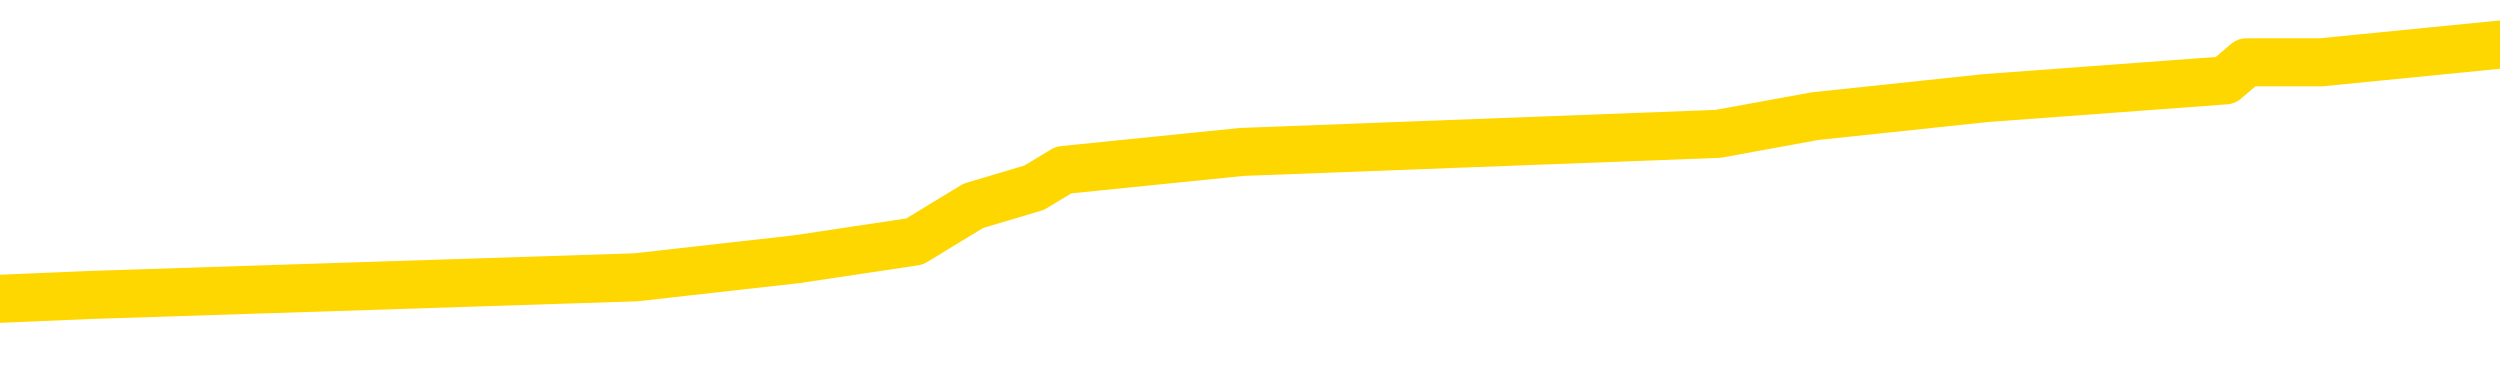 <svg xmlns="http://www.w3.org/2000/svg" version="1.1" viewBox="0 0 6500 1000">
	<path fill="none" stroke="gold" stroke-width="125" stroke-linecap="round" stroke-linejoin="round" d="M0 142275  L-1120279 142275 L-1120095 142228 L-1119605 142135 L-1119311 142089 L-1119000 141996 L-1118765 141949 L-1118712 141856 L-1118653 141763 L-1118499 141717 L-1118459 141624 L-1118326 141577 L-1118034 141530 L-1117493 141530 L-1116883 141484 L-1116835 141484 L-1116195 141437 L-1116162 141437 L-1115636 141437 L-1115503 141391 L-1115113 141298 L-1114785 141205 L-1114668 141112 L-1114457 141019 L-1113740 141019 L-1113170 140972 L-1113063 140972 L-1112888 140926 L-1112667 140832 L-1112265 140786 L-1112239 140693 L-1111312 140600 L-1111224 140507 L-1111142 140414 L-1111072 140321 L-1110774 140274 L-1110622 140181 L-1108732 140228 L-1108631 140228 L-1108369 140228 L-1108075 140274 L-1107934 140181 L-1107685 140181 L-1107650 140134 L-1107491 140088 L-1107028 139995 L-1106775 139948 L-1106562 139855 L-1106311 139809 L-1105962 139762 L-1105035 139669 L-1104941 139576 L-1104530 139530 L-1103360 139436 L-1102171 139390 L-1102078 139297 L-1102051 139204 L-1101785 139111 L-1101486 139018 L-1101357 138925 L-1101320 138832 L-1100505 138832 L-1100121 138878 L-1099061 138925 L-1098999 138925 L-1098734 139855 L-1098263 140739 L-1098071 141624 L-1097807 142508 L-1097470 142461 L-1097335 142415 L-1096879 142368 L-1096136 142322 L-1096118 142275 L-1095953 142182 L-1095885 142182 L-1095369 142135 L-1094340 142135 L-1094144 142089 L-1093655 142042 L-1093293 141996 L-1092885 141996 L-1092499 142042 L-1090795 142042 L-1090697 142042 L-1090626 142042 L-1090564 142042 L-1090380 141996 L-1090043 141996 L-1089403 141949 L-1089326 141903 L-1089265 141903 L-1089078 141856 L-1088999 141856 L-1088821 141810 L-1088802 141763 L-1088572 141763 L-1088184 141717 L-1087296 141717 L-1087256 141670 L-1087168 141624 L-1087141 141530 L-1086133 141484 L-1085983 141391 L-1085959 141344 L-1085826 141298 L-1085786 141251 L-1084528 141205 L-1084470 141205 L-1083930 141158 L-1083878 141158 L-1083831 141158 L-1083436 141112 L-1083296 141065 L-1083097 141019 L-1082950 141019 L-1082785 141019 L-1082509 141065 L-1082150 141065 L-1081597 141019 L-1080952 140972 L-1080694 140879 L-1080540 140832 L-1080139 140786 L-1080099 140739 L-1079978 140693 L-1079916 140739 L-1079902 140739 L-1079809 140739 L-1079516 140693 L-1079364 140507 L-1079034 140414 L-1078956 140321 L-1078880 140274 L-1078653 140134 L-1078587 140041 L-1078359 139948 L-1078307 139855 L-1078142 139809 L-1077136 139762 L-1076953 139716 L-1076402 139669 L-1076009 139576 L-1075612 139530 L-1074761 139436 L-1074683 139390 L-1074104 139343 L-1073663 139343 L-1073422 139297 L-1073265 139297 L-1072864 139204 L-1072843 139204 L-1072398 139157 L-1071993 139111 L-1071857 139018 L-1071682 138925 L-1071545 138832 L-1071295 138738 L-1070295 138692 L-1070213 138645 L-1070078 138599 L-1070039 138552 L-1069149 138506 L-1068934 138459 L-1068490 138413 L-1068373 138366 L-1068316 138320 L-1067640 138320 L-1067540 138273 L-1067511 138273 L-1066169 138227 L-1065763 138180 L-1065724 138134 L-1064795 138087 L-1064697 138040 L-1064564 137994 L-1064160 137947 L-1064134 137901 L-1064041 137854 L-1063825 137808 L-1063414 137715 L-1062260 137622 L-1061968 137529 L-1061940 137436 L-1061331 137389 L-1061081 137296 L-1061062 137249 L-1060132 137203 L-1060081 137110 L-1059958 137063 L-1059941 136970 L-1059785 136924 L-1059610 136831 L-1059473 136784 L-1059417 136738 L-1059309 136691 L-1059224 136644 L-1058990 136598 L-1058915 136551 L-1058607 136505 L-1058489 136458 L-1058319 136412 L-1058228 136365 L-1058126 136365 L-1058102 136319 L-1058025 136319 L-1057927 136226 L-1057560 136179 L-1057456 136133 L-1056952 136086 L-1056500 136040 L-1056462 135993 L-1056438 135946 L-1056397 135900 L-1056269 135853 L-1056168 135807 L-1055726 135760 L-1055444 135714 L-1054852 135667 L-1054721 135621 L-1054447 135528 L-1054294 135481 L-1054141 135435 L-1054056 135342 L-1053978 135295 L-1053792 135248 L-1053742 135248 L-1053714 135202 L-1053635 135155 L-1053611 135109 L-1053328 135016 L-1052724 134923 L-1051729 134876 L-1051431 134830 L-1050697 134783 L-1050453 134737 L-1050363 134690 L-1049785 134644 L-1049087 134597 L-1048335 134550 L-1048016 134504 L-1047633 134411 L-1047556 134364 L-1046922 134318 L-1046736 134271 L-1046649 134271 L-1046519 134271 L-1046206 134225 L-1046157 134178 L-1046015 134132 L-1045993 134085 L-1045025 134039 L-1044480 133992 L-1044002 133992 L-1043941 133992 L-1043617 133992 L-1043596 133946 L-1043533 133946 L-1043323 133899 L-1043246 133852 L-1043192 133806 L-1043169 133759 L-1043130 133713 L-1043114 133666 L-1042357 133620 L-1042340 133573 L-1041541 133527 L-1041389 133480 L-1040483 133434 L-1039977 133387 L-1039748 133294 L-1039706 133294 L-1039591 133248 L-1039415 133201 L-1038660 133248 L-1038525 133201 L-1038361 133154 L-1038043 133108 L-1037867 133015 L-1036845 132922 L-1036822 132829 L-1036571 132782 L-1036358 132689 L-1035724 132643 L-1035486 132550 L-1035453 132456 L-1035275 132363 L-1035195 132270 L-1035105 132224 L-1035041 132131 L-1034600 132038 L-1034577 131991 L-1034036 131945 L-1033780 131898 L-1033285 131852 L-1032408 131805 L-1032371 131758 L-1032319 131712 L-1032278 131665 L-1032160 131619 L-1031884 131572 L-1031677 131479 L-1031480 131386 L-1031457 131293 L-1031406 131200 L-1031367 131154 L-1031289 131107 L-1030692 131014 L-1030631 130967 L-1030528 130921 L-1030374 130874 L-1029742 130828 L-1029061 130781 L-1028758 130688 L-1028412 130642 L-1028214 130595 L-1028166 130502 L-1027845 130456 L-1027218 130409 L-1027071 130362 L-1027035 130316 L-1026977 130269 L-1026900 130176 L-1026659 130176 L-1026571 130130 L-1026477 130083 L-1026183 130037 L-1026049 129990 L-1025988 129944 L-1025952 129851 L-1025679 129851 L-1024673 129804 L-1024498 129758 L-1024447 129758 L-1024154 129711 L-1023962 129618 L-1023629 129571 L-1023122 129525 L-1022560 129432 L-1022545 129339 L-1022529 129292 L-1022428 129199 L-1022314 129106 L-1022275 129013 L-1022237 128966 L-1022171 128966 L-1022143 128920 L-1022004 128966 L-1021711 128966 L-1021661 128966 L-1021556 128966 L-1021292 128920 L-1020827 128873 L-1020682 128873 L-1020628 128780 L-1020571 128734 L-1020380 128687 L-1020014 128641 L-1019800 128641 L-1019605 128641 L-1019547 128641 L-1019488 128548 L-1019334 128501 L-1019065 128455 L-1018635 128687 L-1018619 128687 L-1018543 128641 L-1018478 128594 L-1018349 128268 L-1018325 128222 L-1018041 128175 L-1017993 128129 L-1017939 128082 L-1017476 128036 L-1017438 128036 L-1017397 127989 L-1017207 127943 L-1016726 127896 L-1016239 127850 L-1016223 127803 L-1016185 127757 L-1015928 127710 L-1015851 127617 L-1015621 127570 L-1015605 127477 L-1015311 127384 L-1014868 127338 L-1014421 127291 L-1013917 127245 L-1013763 127198 L-1013476 127152 L-1013436 127059 L-1013105 127012 L-1012883 126966 L-1012366 126872 L-1012290 126826 L-1012043 126733 L-1011848 126640 L-1011788 126593 L-1011012 126547 L-1010938 126547 L-1010707 126500 L-1010691 126500 L-1010629 126454 L-1010433 126407 L-1009969 126407 L-1009946 126361 L-1009816 126361 L-1008515 126361 L-1008499 126361 L-1008421 126314 L-1008328 126314 L-1008111 126314 L-1007958 126268 L-1007780 126314 L-1007726 126361 L-1007439 126407 L-1007399 126407 L-1007030 126407 L-1006590 126407 L-1006407 126407 L-1006086 126361 L-1005790 126361 L-1005344 126268 L-1005273 126221 L-1004810 126128 L-1004372 126081 L-1004190 126035 L-1002736 125942 L-1002604 125895 L-1002147 125802 L-1001921 125756 L-1001535 125663 L-1001018 125570 L-1000064 125476 L-999270 125383 L-998595 125337 L-998170 125244 L-997859 125197 L-997629 125058 L-996945 124918 L-996932 124778 L-996723 124592 L-996700 124546 L-996526 124453 L-995576 124406 L-995308 124313 L-994493 124267 L-994182 124174 L-994145 124127 L-994087 124034 L-993471 123987 L-992833 123894 L-991207 123848 L-990533 123801 L-989891 123801 L-989813 123801 L-989757 123801 L-989721 123801 L-989693 123755 L-989581 123662 L-989563 123615 L-989540 123569 L-989387 123522 L-989333 123429 L-989255 123382 L-989136 123336 L-989038 123289 L-988921 123243 L-988651 123150 L-988382 123103 L-988364 123010 L-988165 122964 L-988018 122871 L-987791 122824 L-987657 122778 L-987348 122731 L-987288 122684 L-986935 122591 L-986586 122545 L-986485 122498 L-986421 122405 L-986361 122359 L-985977 122266 L-985596 122219 L-985492 122173 L-985231 122126 L-984960 122033 L-984801 121986 L-984769 121940 L-984707 121893 L-984565 121847 L-984381 121800 L-984337 121754 L-984049 121754 L-984033 121707 L-983799 121707 L-983739 121661 L-983700 121661 L-983120 121614 L-982987 121568 L-982963 121382 L-982945 121056 L-982928 120684 L-982911 120311 L-982887 119939 L-982871 119660 L-982850 119334 L-982833 119008 L-982810 118822 L-982793 118636 L-982772 118496 L-982755 118403 L-982706 118264 L-982634 118124 L-982599 117892 L-982575 117705 L-982540 117519 L-982498 117333 L-982461 117240 L-982445 117054 L-982421 116914 L-982384 116821 L-982367 116682 L-982344 116589 L-982326 116496 L-982308 116402 L-982292 116309 L-982263 116170 L-982237 116030 L-982191 115984 L-982175 115891 L-982133 115844 L-982085 115751 L-982014 115658 L-981999 115565 L-981983 115472 L-981921 115425 L-981881 115379 L-981842 115332 L-981676 115286 L-981611 115239 L-981595 115193 L-981551 115100 L-981492 115053 L-981280 115006 L-981246 114960 L-981204 114913 L-981126 114867 L-980589 114820 L-980510 114774 L-980406 114681 L-980318 114634 L-980141 114588 L-979791 114541 L-979635 114495 L-979197 114448 L-979040 114402 L-978910 114355 L-978207 114262 L-978005 114215 L-977045 114122 L-976563 114076 L-976463 114076 L-976371 114029 L-976126 113983 L-976053 113936 L-975610 113843 L-975514 113797 L-975499 113750 L-975483 113704 L-975458 113657 L-974992 113610 L-974775 113564 L-974636 113517 L-974342 113471 L-974253 113424 L-974212 113378 L-974182 113331 L-974010 113285 L-973951 113238 L-973874 113192 L-973794 113145 L-973724 113145 L-973415 113099 L-973330 113052 L-973116 113006 L-973081 112959 L-972397 112912 L-972299 112866 L-972093 112819 L-972047 112773 L-971769 112726 L-971706 112680 L-971689 112587 L-971611 112540 L-971303 112447 L-971279 112401 L-971225 112308 L-971202 112261 L-971080 112214 L-970944 112121 L-970700 112075 L-970574 112075 L-969927 112028 L-969911 112028 L-969887 112028 L-969706 111935 L-969630 111889 L-969538 111842 L-969111 111796 L-968695 111749 L-968302 111656 L-968223 111610 L-968204 111563 L-967841 111516 L-967604 111470 L-967376 111423 L-967063 111377 L-966985 111330 L-966904 111237 L-966726 111144 L-966711 111098 L-966445 111005 L-966365 110958 L-966135 110912 L-965909 110865 L-965593 110865 L-965418 110818 L-965057 110818 L-964665 110772 L-964596 110679 L-964532 110632 L-964392 110539 L-964340 110493 L-964238 110400 L-963737 110353 L-963539 110307 L-963293 110260 L-963107 110214 L-962808 110167 L-962731 110120 L-962565 110027 L-961681 109981 L-961652 109888 L-961529 109795 L-960951 109748 L-960873 109702 L-960159 109702 L-959848 109702 L-959634 109702 L-959618 109702 L-959231 109702 L-958706 109609 L-958260 109562 L-957930 109516 L-957778 109469 L-957452 109469 L-957273 109422 L-957192 109422 L-956986 109329 L-956810 109283 L-955881 109236 L-954992 109190 L-954953 109143 L-954725 109143 L-954346 109097 L-953558 109050 L-953324 109004 L-953248 108957 L-952890 108911 L-952319 108818 L-952052 108771 L-951665 108724 L-951561 108724 L-951391 108724 L-950773 108724 L-950562 108724 L-950254 108724 L-950201 108678 L-950073 108631 L-950020 108585 L-949901 108538 L-949565 108445 L-948605 108399 L-948474 108306 L-948272 108259 L-947641 108213 L-947330 108166 L-946916 108120 L-946888 108073 L-946743 108026 L-946323 107980 L-944990 107980 L-944943 107933 L-944815 107840 L-944798 107794 L-944220 107701 L-944015 107654 L-943985 107608 L-943944 107561 L-943887 107515 L-943849 107468 L-943771 107422 L-943628 107375 L-943174 107328 L-943055 107282 L-942770 107235 L-942397 107189 L-942301 107142 L-941974 107096 L-941620 107049 L-941450 107003 L-941403 106956 L-941294 106910 L-941205 106863 L-941177 106817 L-941100 106724 L-940797 106677 L-940763 106584 L-940692 106537 L-940324 106491 L-939988 106444 L-939907 106444 L-939688 106398 L-939516 106351 L-939488 106305 L-938991 106258 L-938442 106165 L-937561 106119 L-937463 106026 L-937386 105979 L-937112 105932 L-936864 105839 L-936791 105793 L-936729 105700 L-936610 105653 L-936568 105607 L-936458 105560 L-936381 105467 L-935680 105421 L-935435 105374 L-935395 105328 L-935239 105281 L-934639 105281 L-934412 105281 L-934320 105281 L-933845 105281 L-933248 105188 L-932728 105141 L-932707 105095 L-932562 105048 L-932242 105048 L-931700 105048 L-931468 105048 L-931297 105048 L-930811 105002 L-930583 104955 L-930498 104909 L-930152 104862 L-929826 104862 L-929303 104816 L-928976 104769 L-928375 104723 L-928178 104630 L-928126 104583 L-928085 104536 L-927804 104490 L-927120 104397 L-926809 104350 L-926784 104257 L-926593 104211 L-926370 104164 L-926284 104118 L-925621 104025 L-925596 103978 L-925375 103885 L-925045 103838 L-924693 103745 L-924488 103699 L-924255 103606 L-923998 103559 L-923808 103466 L-923761 103420 L-923534 103373 L-923499 103327 L-923343 103280 L-923128 103234 L-922955 103187 L-922864 103140 L-922586 103094 L-922343 103047 L-922027 103001 L-921601 103001 L-921564 103001 L-921080 103001 L-920847 103001 L-920635 102954 L-920409 102908 L-919859 102908 L-919612 102861 L-918778 102861 L-918722 102815 L-918701 102768 L-918543 102722 L-918081 102675 L-918040 102629 L-917700 102536 L-917567 102489 L-917344 102442 L-916772 102396 L-916300 102349 L-916106 102303 L-915913 102256 L-915723 102210 L-915622 102163 L-915253 102117 L-915207 102070 L-915126 102024 L-913832 101977 L-913784 101931 L-913516 101931 L-913370 101931 L-912819 101931 L-912703 101884 L-912621 101838 L-912262 101791 L-912038 101744 L-911757 101698 L-911428 101605 L-910920 101558 L-910807 101512 L-910728 101465 L-910564 101419 L-910270 101419 L-909801 101419 L-909604 101465 L-909554 101465 L-908904 101419 L-908782 101372 L-908328 101372 L-908292 101326 L-907824 101279 L-907713 101233 L-907697 101186 L-907481 101186 L-907300 101140 L-906769 101140 L-905739 101140 L-905539 101093 L-905081 101046 L-904133 100953 L-904034 100907 L-903680 100814 L-903620 100767 L-903605 100721 L-903570 100674 L-903200 100628 L-903080 100581 L-902838 100535 L-902675 100488 L-902487 100442 L-902366 100395 L-901296 100302 L-900438 100255 L-900225 100162 L-900128 100116 L-899954 100023 L-899621 99976 L-899549 99930 L-899491 99883 L-899316 99883 L-898927 99837 L-898692 99790 L-898581 99744 L-898464 99697 L-897483 99651 L-897457 99604 L-896863 99511 L-896830 99511 L-896682 99464 L-896397 99418 L-895486 99418 L-894539 99418 L-894386 99371 L-894284 99371 L-894152 99325 L-894009 99278 L-893983 99232 L-893869 99185 L-893650 99139 L-892969 99092 L-892840 99046 L-892536 98999 L-892296 98906 L-891964 98859 L-891325 98813 L-890983 98720 L-890921 98673 L-890765 98673 L-889844 98673 L-889373 98673 L-889330 98673 L-889317 98627 L-889275 98580 L-889253 98534 L-889227 98487 L-889083 98441 L-888660 98394 L-888325 98394 L-888134 98348 L-887705 98348 L-887517 98301 L-887128 98208 L-886594 98161 L-886221 98115 L-886200 98115 L-885950 98068 L-885832 98022 L-885756 97975 L-885620 97929 L-885581 97882 L-885501 97836 L-885106 97789 L-884610 97743 L-884498 97650 L-884325 97603 L-884017 97557 L-883570 97510 L-883247 97463 L-883104 97370 L-882677 97277 L-882524 97184 L-882469 97091 L-881655 97045 L-881635 96998 L-881263 96952 L-881206 96952 L-880077 96905 L-880010 96905 L-879451 96859 L-879257 96812 L-879120 96765 L-878887 96719 L-878540 96672 L-878505 96579 L-878470 96533 L-878402 96440 L-878053 96393 L-877881 96347 L-877396 96300 L-877379 96254 L-877054 96207 L-876897 96161 L-875756 96067 L-875731 96021 L-875539 95928 L-875346 95881 L-875096 95835 L-875078 95788 L-874058 95742 L-873761 95695 L-873685 95649 L-873549 95556 L-873373 95509 L-872796 95416 L-872581 95369 L-872517 95323 L-872386 95276 L-872350 95183 L-871826 95137 L-871688 113471 L-871674 113471 L-871651 113471 L-871631 113471 L-871404 95090 L-870628 95090 L-870586 95090 L-870219 95090 L-870140 95044 L-870088 94997 L-869415 94951 L-868673 94904 L-868248 94904 L-867800 94858 L-866739 94811 L-866427 94718 L-866017 94718 L-865945 94671 L-865421 94671 L-865326 94671 L-865308 94671 L-864863 94625 L-864678 94532 L-863898 94439 L-863225 94392 L-862813 94253 L-862581 94160 L-862441 94113 L-862359 94020 L-862339 93973 L-862263 93973 L-862135 93927 L-861818 93973 L-861593 93973 L-861268 93927 L-861206 93927 L-860836 93927 L-860803 93927 L-860594 93927 L-859927 93927 L-859850 93927 L-859692 93834 L-859581 93834 L-859254 93787 L-859100 93741 L-858759 93741 L-858702 93648 L-858363 93555 L-858160 93508 L-858107 93415 L-856730 93369 L-856601 93322 L-856167 93275 L-855847 93229 L-855019 93136 L-854896 93089 L-854165 92996 L-854009 92903 L-853968 92857 L-853915 92810 L-853891 92764 L-853777 92717 L-853481 92671 L-853191 92624 L-853137 92577 L-853016 92531 L-852986 92484 L-852886 92438 L-852442 92438 L-852291 92391 L-851455 92391 L-850913 92345 L-850579 92345 L-850563 92298 L-850487 92252 L-850371 92205 L-850177 92159 L-849912 92112 L-849078 92066 L-848981 92019 L-848460 91973 L-848418 91926 L-848319 91879 L-847491 91879 L-847356 91833 L-847017 91833 L-846463 91786 L-846083 91740 L-845920 91693 L-845610 91647 L-844798 91600 L-844492 91554 L-844223 91554 L-843901 91554 L-843581 91600 L-843305 91600 L-842477 91507 L-842381 91461 L-842289 91321 L-842184 91181 L-841798 91042 L-841318 90949 L-841301 90902 L-841183 90856 L-840815 90763 L-840720 90716 L-839886 90623 L-839809 90577 L-839509 90530 L-839419 90483 L-839011 90390 L-838901 90297 L-838202 90251 L-837729 90204 L-837669 90158 L-837450 90065 L-837176 90018 L-837063 89972 L-836036 89925 L-835649 89879 L-835629 89832 L-835296 89785 L-835052 89739 L-834618 89692 L-834508 89646 L-834391 89599 L-833939 89506 L-833349 89460 L-833012 89413 L-831119 89367 L-831006 89274 L-830794 89227 L-829475 89181 L-829369 78711 L-829303 68380 L-829267 58841 L-829205 58841 L-828705 69218 L-828030 79455 L-828008 88901 L-827738 88808 L-826770 88808 L-826081 88762 L-825919 88715 L-825378 88669 L-825288 88622 L-824269 88576 L-823321 88483 L-822955 88529 L-822853 88576 L-822264 88576 L-822205 88576 L-822105 88529 L-821664 88436 L-821557 88389 L-821115 88343 L-820115 88203 L-819859 88064 L-819756 87924 L-819626 87831 L-819259 87738 L-818678 87645 L-818647 87598 L-818332 87552 L-816349 87505 L-816233 87459 L-816166 87459 L-815807 87412 L-814188 87366 L-814011 87366 L-813866 87366 L-813044 87412 L-812991 87459 L-812937 87459 L-812502 87459 L-811522 87505 L-811448 87505 L-810363 87459 L-810150 87459 L-809434 87366 L-809046 87319 L-808827 87226 L-808508 87133 L-808014 87040 L-807886 86993 L-807657 86900 L-807425 86807 L-807366 86761 L-807076 86714 L-806804 86621 L-805774 86575 L-804109 86528 L-803690 86482 L-803553 86435 L-803396 86435 L-803091 86389 L-802863 86295 L-802705 86249 L-802545 86156 L-802376 86063 L-802329 86016 L-802276 85970 L-802254 85970 L-801868 85923 L-801618 85923 L-801348 85923 L-801187 85923 L-801097 85923 L-799438 85923 L-799273 85970 L-798893 85923 L-798433 85923 L-797824 85830 L-796731 85784 L-796299 85737 L-796268 85691 L-796206 85644 L-796188 85597 L-794484 85551 L-794442 85504 L-793976 85458 L-793789 85411 L-793757 85318 L-793162 85272 L-793112 85225 L-792789 85179 L-792739 85132 L-792528 85086 L-792510 85039 L-792244 84946 L-792191 84899 L-791722 84853 L-791212 84760 L-791133 84760 L-790839 84713 L-790822 84667 L-790784 84620 L-790713 84574 L-790556 84527 L-789609 84527 L-789553 84527 L-789032 84527 L-788840 84481 L-788739 84481 L-788513 84434 L-788003 84434 L-787615 85691 L-787546 85691 L-787197 85644 L-786840 85597 L-785711 84248 L-785660 84155 L-785434 84108 L-785400 84062 L-785275 83969 L-785176 83969 L-784912 83969 L-784171 84015 L-783593 84015 L-783299 84015 L-782594 84015 L-782415 83969 L-782392 83969 L-781756 83922 L-781444 83876 L-781048 83876 L-781018 83829 L-780997 83783 L-780844 83736 L-780158 83736 L-780142 83736 L-779802 83736 L-779529 83690 L-779492 83643 L-779436 83550 L-779414 83503 L-779342 83457 L-779010 83410 L-778904 83364 L-778875 83271 L-778677 83224 L-778524 83178 L-777656 83131 L-777094 83038 L-777078 83038 L-776977 82992 L-776874 83038 L-776728 83038 L-776650 83038 L-776612 82992 L-776556 82945 L-776483 82899 L-776338 82852 L-775856 82852 L-775452 82805 L-774585 82852 L-774565 82852 L-774308 82852 L-774231 82852 L-774202 82805 L-774192 82712 L-774174 82666 L-773881 82619 L-773842 82573 L-773770 82526 L-773696 82480 L-773491 82433 L-773332 82294 L-773030 82154 L-772953 81968 L-772936 81828 L-772719 81735 L-772488 81735 L-772378 81782 L-772008 81828 L-771850 81828 L-771619 81828 L-771450 81828 L-771305 81782 L-771173 81735 L-769897 81642 L-769494 81549 L-769433 81503 L-769316 81409 L-768891 81363 L-768876 81270 L-768814 81223 L-768541 81130 L-768428 81084 L-768146 80991 L-767868 80944 L-767443 80851 L-767421 80805 L-767343 80758 L-767217 80711 L-766631 80665 L-766239 80618 L-765904 80572 L-765315 80525 L-765213 80525 L-765042 80479 L-764906 80479 L-764078 80432 L-762893 80386 L-762857 80339 L-762801 80339 L-762581 80293 L-762376 80293 L-762221 80293 L-761964 80246 L-761888 80200 L-761345 80153 L-761309 80107 L-761060 80060 L-760673 80013 L-759847 79967 L-759489 79920 L-759178 79920 L-758920 79874 L-758697 79827 L-758290 79781 L-758174 79734 L-757991 79688 L-757937 79688 L-757749 79641 L-757578 79595 L-757549 79548 L-757269 79502 L-756959 79455 L-756820 79409 L-756511 79362 L-756317 79362 L-756301 79315 L-755582 79315 L-755448 79222 L-755151 79176 L-755060 79129 L-754460 79129 L-754421 79083 L-754343 79036 L-753722 78990 L-753571 78897 L-753530 78850 L-753220 78804 L-753028 78757 L-752835 78664 L-752779 78571 L-752471 78524 L-752418 78478 L-752364 78524 L-752338 78524 L-752213 78524 L-751403 78478 L-751326 78431 L-750786 78385 L-750517 78338 L-749857 78292 L-748950 78245 L-748708 78199 L-748176 78152 L-747959 78106 L-746851 78152 L-746801 78152 L-746026 78152 L-745478 78106 L-745367 78059 L-745214 77966 L-745159 77919 L-744993 77873 L-744616 77826 L-744169 77780 L-744114 77733 L-743959 77687 L-743279 77640 L-743059 77594 L-742541 77547 L-741693 77454 L-741676 77408 L-739886 77361 L-739331 77315 L-739214 77268 L-738208 77221 L-738172 77175 L-737939 77175 L-737846 77175 L-737806 77175 L-737474 77128 L-737122 77082 L-736857 76989 L-736571 76942 L-736260 76849 L-736006 76756 L-735912 76710 L-735422 76663 L-735215 76617 L-734649 76570 L-734535 76617 L-734183 76570 L-734132 76570 L-734092 76570 L-733488 76477 L-732755 76384 L-732173 76291 L-731938 76198 L-731398 76058 L-731245 75965 L-730743 75919 L-730534 75825 L-730511 75825 L-730452 75779 L-729489 75779 L-729312 75732 L-728870 75686 L-728845 75593 L-728690 75546 L-728609 75546 L-728458 75593 L-727812 75593 L-727762 75546 L-726642 75500 L-725658 75453 L-725596 75407 L-724876 75360 L-724011 75314 L-723632 75267 L-723413 75267 L-722654 75221 L-722602 75174 L-722292 75081 L-721441 75081 L-721248 75034 L-721071 74988 L-720847 74988 L-720720 74941 L-720528 74941 L-720296 74895 L-720126 74941 L-719840 74895 L-719560 74895 L-719477 74848 L-719306 74802 L-719290 74709 L-719136 74662 L-719097 74616 L-718321 74569 L-718245 74569 L-718013 74476 L-717586 74429 L-717240 74383 L-716657 74336 L-716388 74336 L-716129 74336 L-716000 74243 L-715984 74197 L-715870 74150 L-715846 74104 L-715612 74057 L-715576 74011 L-714260 74011 L-714204 73964 L-713525 73871 L-712953 73871 L-712827 73871 L-712674 73871 L-712597 73871 L-712285 73778 L-712012 73731 L-711923 73638 L-711821 73638 L-710893 73592 L-710817 73592 L-710453 73592 L-710429 73545 L-710392 73499 L-709617 73406 L-709525 73359 L-709385 73313 L-708983 73266 L-708721 73266 L-708478 73313 L-708264 73266 L-708183 73266 L-708107 73266 L-708031 73266 L-707844 73313 L-707777 73313 L-707528 73313 L-707473 73266 L-707335 73220 L-707255 73127 L-707142 73080 L-706919 73033 L-706755 72987 L-706714 72940 L-706544 72894 L-706173 72847 L-706159 72801 L-706043 72754 L-705321 72708 L-705285 72661 L-705152 72661 L-704805 72615 L-704393 72615 L-704357 72615 L-704279 72568 L-704240 72522 L-703876 72475 L-703672 72429 L-703657 72382 L-703311 72335 L-702963 72335 L-702637 72335 L-702535 72289 L-702383 72289 L-702188 72242 L-701957 72242 L-701864 72242 L-701708 72242 L-701631 72242 L-701591 72196 L-701477 72149 L-701454 72103 L-701203 72103 L-701064 72010 L-700486 71870 L-699658 71777 L-699170 71684 L-699049 71637 L-699010 71591 L-698998 71544 L-698846 71451 L-698745 71358 L-698512 71312 L-698121 71219 L-697817 71172 L-697801 71126 L-697631 71079 L-697392 70986 L-696796 70986 L-696192 70939 L-696152 70939 L-696112 70939 L-695959 70893 L-695906 70846 L-695843 70800 L-695775 70753 L-695720 70660 L-695695 70614 L-695648 70567 L-695554 70474 L-695417 70428 L-695263 70381 L-695131 70335 L-695090 70335 L-695055 70288 L-694993 70241 L-694720 70148 L-694405 70102 L-694364 70009 L-694279 69962 L-694102 69916 L-693864 69869 L-693507 69823 L-693477 69776 L-692908 69730 L-692785 69683 L-692549 69637 L-692526 69637 L-692245 69590 L-691959 69590 L-691704 69590 L-691132 69543 L-690835 69497 L-690759 69450 L-690060 69404 L-689982 69357 L-689947 69311 L-689921 69264 L-689869 69171 L-689676 69125 L-689535 69032 L-689500 68985 L-689459 68939 L-688864 68892 L-688631 68845 L-688348 69171 L-688293 69450 L-688220 69776 L-688142 70055 L-687905 69962 L-687661 69916 L-687526 69869 L-687419 69823 L-687340 69776 L-686953 69683 L-686826 69637 L-686673 69590 L-686635 69543 L-686490 69497 L-686268 69450 L-686094 69404 L-686025 69357 L-685204 69264 L-685187 69264 L-684893 69218 L-684105 69171 L-683795 69171 L-683649 69125 L-683421 69078 L-683220 68985 L-682283 68939 L-682246 68892 L-682224 68845 L-682183 68752 L-681914 68706 L-681318 68659 L-681254 68613 L-681219 68566 L-681202 68520 L-680507 68520 L-680305 68520 L-680273 68520 L-679940 68520 L-679832 68473 L-679208 68380 L-678703 68334 L-678666 68241 L-678224 68241 L-678128 68194 L-677969 68194 L-677656 68194 L-677644 68194 L-677203 68241 L-676721 68287 L-676592 68287 L-676272 68287 L-676204 68241 L-675900 68241 L-675724 68194 L-675530 68147 L-675287 68054 L-675090 67961 L-675064 67868 L-674486 67822 L-674416 67775 L-674007 67729 L-673952 67682 L-673906 67636 L-673542 67589 L-673396 67543 L-673190 67496 L-673094 67496 L-672939 67449 L-672878 67403 L-672730 67310 L-672629 67263 L-672072 67263 L-672050 67356 L-671878 67403 L-671336 67449 L-671275 67449 L-671221 67356 L-671193 67263 L-671121 67217 L-671105 67124 L-671042 67077 L-671005 66984 L-670851 66938 L-670525 66891 L-669959 66845 L-669944 66798 L-669882 66705 L-669781 66612 L-669734 66612 L-669492 66565 L-669070 66565 L-668915 66565 L-667173 66472 L-666632 66426 L-665688 66379 L-665279 66333 L-664738 66240 L-664541 66193 L-664373 66147 L-664077 66100 L-663962 66053 L-663947 66053 L-663792 66007 L-663653 65960 L-663576 65867 L-663444 65867 L-663096 65867 L-662726 65914 L-662128 65914 L-661952 65914 L-661796 65867 L-661527 65821 L-661375 65821 L-661084 65960 L-661060 66053 L-660977 66147 L-660750 66240 L-660050 66193 L-659923 66147 L-659492 66100 L-659398 66053 L-658193 66053 L-658144 66007 L-657851 66007 L-657447 65960 L-657172 65867 L-657152 65821 L-657035 65774 L-656958 65728 L-656777 65681 L-656297 65635 L-655846 65542 L-655435 65495 L-655405 65449 L-654986 65402 L-654872 65402 L-654754 65402 L-654739 65402 L-654545 65355 L-654523 65262 L-654291 65216 L-653848 65169 L-653528 65076 L-653064 65076 L-652898 65030 L-652743 64983 L-652587 64983 L-652134 64983 L-651815 64983 L-651760 65030 L-651389 65030 L-651351 65076 L-651025 65076 L-650908 65030 L-650809 64983 L-650483 64890 L-650096 64844 L-649835 64797 L-649477 64704 L-649221 64657 L-647050 64611 L-647001 64564 L-646979 64518 L-646567 64518 L-646505 64518 L-646435 64564 L-646205 64564 L-645894 64518 L-645590 64425 L-645546 64378 L-645238 64332 L-645105 64285 L-644889 64239 L-644177 64192 L-644021 64192 L-643883 64146 L-643734 64146 L-643713 64146 L-643519 64099 L-643494 64053 L-643402 64006 L-643381 63959 L-643364 63913 L-643264 63866 L-642335 63820 L-641877 63820 L-640785 63727 L-640363 63727 L-639959 63680 L-639920 63634 L-639667 63587 L-638892 63494 L-638876 63448 L-638852 63401 L-638659 63355 L-637922 63308 L-637653 63261 L-637613 63215 L-637214 63122 L-637189 63075 L-636400 63029 L-635720 62982 L-634348 62936 L-634078 62889 L-634030 62843 L-633492 62750 L-633459 62703 L-633357 62610 L-633034 62563 L-632954 62517 L-632685 62517 L-631773 62470 L-631634 62470 L-631385 62377 L-630840 62377 L-630418 62331 L-630225 62284 L-630209 62284 L-630071 62191 L-629977 62145 L-629850 62098 L-629590 62052 L-629565 61959 L-629474 61912 L-629164 61865 L-629104 61819 L-628987 61819 L-628637 61819 L-627826 61819 L-627595 61726 L-626766 61726 L-626534 61633 L-626317 61586 L-625799 61586 L-625161 61540 L-624745 61493 L-624422 61447 L-623941 61400 L-623516 61400 L-623455 61354 L-623106 61354 L-623066 61307 L-623052 61261 L-622952 61167 L-622907 61167 L-622422 61121 L-621620 61121 L-621286 61121 L-620204 61074 L-619724 61028 L-619701 60981 L-619561 60935 L-619006 60888 L-618309 60842 L-618000 60795 L-617778 60749 L-617674 60702 L-617571 60609 L-616900 60563 L-616806 60516 L-616784 60516 L-616706 60469 L-616528 60469 L-616356 60469 L-616176 60423 L-616162 60376 L-616086 60330 L-615922 60283 L-615407 60237 L-615391 60190 L-615251 60190 L-614888 60144 L-614864 60144 L-614733 60097 L-614709 60051 L-614346 60004 L-613821 59911 L-613727 59865 L-613511 59771 L-613418 59725 L-613393 59678 L-612929 59632 L-612852 59632 L-612450 59585 L-612000 59585 L-610748 59539 L-610709 59492 L-610278 59446 L-610245 59399 L-609526 59353 L-609350 59306 L-609214 59260 L-608907 59213 L-608852 59167 L-608828 59073 L-608811 58980 L-608636 58934 L-608447 58887 L-607939 58887 L-607566 58515 L-607227 58096 L-607189 57724 L-606470 57398 L-606376 57352 L-606337 57305 L-605796 57305 L-605773 57259 L-605370 57212 L-604944 57166 L-604674 57166 L-604494 57119 L-604248 57026 L-604225 56979 L-604168 56886 L-603551 56840 L-603049 56793 L-602662 56793 L-602043 56840 L-601827 56840 L-601672 56886 L-600379 56793 L-600280 56747 L-599837 56654 L-599506 56607 L-599206 56514 L-598963 56468 L-598228 56375 L-597649 56328 L-596820 56281 L-596719 56235 L-596162 56188 L-596024 56142 L-594382 56095 L-594321 56095 L-594227 56095 L-593260 56095 L-593083 56049 L-592796 56049 L-592578 56049 L-592500 56002 L-592228 56002 L-592113 55956 L-591960 55909 L-591650 55863 L-591571 55816 L-591480 55816 L-591403 55770 L-591287 55770 L-591108 55723 L-591016 55677 L-590977 55630 L-590474 55630 L-590256 55583 L-590126 55583 L-589971 55537 L-589917 55490 L-589792 55490 L-589407 55444 L-588899 55397 L-588826 55351 L-588346 55304 L-588269 55258 L-588169 55258 L-587936 55211 L-587471 55211 L-587241 55211 L-587224 55211 L-586992 55211 L-586837 55211 L-586776 55211 L-586583 55165 L-586312 55072 L-585561 55025 L-584607 55025 L-584571 54979 L-584347 54979 L-583907 54979 L-583626 54885 L-583278 54839 L-582208 54792 L-581281 54792 L-581150 54792 L-581103 54792 L-581034 54746 L-580879 54746 L-580802 54653 L-580628 54560 L-580193 54467 L-579989 54420 L-579929 54327 L-579346 54281 L-579192 54187 L-579077 54141 L-579036 54094 L-578867 54048 L-578730 54001 L-578519 53908 L-578441 53862 L-578418 53815 L-578209 53722 L-577799 53676 L-577775 53629 L-577552 53583 L-577406 53536 L-577372 53489 L-577358 53443 L-577336 53396 L-577102 53350 L-576917 53303 L-576700 53257 L-576674 53210 L-575985 53164 L-575882 53117 L-575846 53071 L-575826 53024 L-575631 52978 L-575578 52931 L-575461 52838 L-575380 52838 L-575269 52791 L-574954 52745 L-574495 52698 L-574240 52652 L-574006 52559 L-573876 52512 L-573523 52466 L-573464 52419 L-573311 52373 L-572739 52280 L-572653 52233 L-572499 52140 L-572203 52047 L-571833 51954 L-571530 51861 L-571454 51814 L-571049 51768 L-570881 51768 L-570737 51768 L-570197 51768 L-570136 51768 L-570120 51675 L-569954 51628 L-569748 51582 L-569674 51582 L-569581 51535 L-569171 51489 L-569156 51442 L-569132 51442 L-568939 51395 L-568862 51814 L-568691 52233 L-568629 52605 L-568614 53024 L-568099 52978 L-567878 52931 L-567259 52838 L-567005 52791 L-566811 52745 L-566772 52698 L-566699 52698 L-566634 52698 L-565983 52698 L-565944 52745 L-565770 52745 L-565704 52745 L-565030 52745 L-564641 52652 L-564379 52605 L-564142 52559 L-564064 52466 L-564048 52373 L-563846 52326 L-563476 52233 L-563250 52187 L-562615 52140 L-562595 52140 L-562207 52093 L-562114 52093 L-562056 52047 L-561780 52000 L-561470 52000 L-561393 51954 L-560542 52000 L-560199 52233 L-559762 52512 L-559328 52745 L-558833 52978 L-558684 52931 L-558415 52978 L-557177 53024 L-557121 53117 L-555357 53164 L-555166 53117 L-554156 53071 L-554005 53024 L-553630 53117 L-553309 53210 L-552703 53303 L-552634 53396 L-552457 53350 L-551628 53303 L-551489 53257 L-551103 53210 L-550918 53164 L-550875 53117 L-550755 53071 L-550545 53024 L-550098 52931 L-549749 52885 L-549617 52838 L-549208 52791 L-548858 52791 L-548573 52745 L-548379 52698 L-548224 52698 L-548061 52652 L-547992 52605 L-547892 52605 L-547659 52559 L-547543 52559 L-547489 52512 L-546948 52512 L-546483 52466 L-545301 52466 L-545168 52466 L-545143 52466 L-545090 52466 L-544423 52466 L-543388 52373 L-543194 52326 L-543015 52280 L-542863 52280 L-542822 52233 L-542807 52233 L-542746 52187 L-542421 52140 L-541260 52093 L-541067 52047 L-540889 52000 L-539775 51954 L-538916 51907 L-538809 51907 L-538336 51861 L-538143 51861 L-535821 51814 L-535744 51768 L-535623 51675 L-535588 51628 L-535551 51535 L-535456 51395 L-535241 51302 L-534659 51209 L-534273 51163 L-533500 51116 L-533422 51070 L-532725 51070 L-532184 51070 L-532143 51023 L-532013 51023 L-531548 50977 L-531510 50930 L-531375 50884 L-531007 50837 L-530977 50791 L-530827 50791 L-530427 50744 L-528603 50791 L-527796 50744 L-527077 50744 L-527060 50744 L-526747 50651 L-526185 50604 L-525684 50558 L-525165 50511 L-525143 50465 L-523399 50418 L-523230 50372 L-523035 50325 L-522141 50279 L-521622 50186 L-521412 50139 L-521154 50093 L-520445 50046 L-519494 50000 L-518836 49953 L-518797 49860 L-518510 49813 L-518428 49767 L-518332 49767 L-518200 49720 L-518123 49720 L-517388 49720 L-517051 49674 L-517001 49720 L-516746 49720 L-516460 49674 L-516034 49674 L-515453 49627 L-515195 49627 L-515043 49581 L-514796 49581 L-514757 49581 L-513960 49534 L-513923 49488 L-513745 49488 L-513336 49395 L-513108 49395 L-513031 49395 L-512900 49395 L-512784 49348 L-512436 49302 L-512372 49255 L-512220 49208 L-511479 49162 L-511368 49115 L-511198 49069 L-511159 49022 L-510864 49022 L-510462 49022 L-510286 49022 L-510192 49022 L-509882 48976 L-509081 48929 L-508622 48836 L-508102 48790 L-507614 48743 L-506918 48697 L-505872 48650 L-505603 48650 L-505549 48604 L-505388 48604 L-505137 48604 L-504891 48557 L-504812 48510 L-504598 48417 L-504286 48371 L-503822 48278 L-503808 48231 L-503511 48231 L-503498 48185 L-502507 48138 L-501835 48092 L-501500 47999 L-500883 47999 L-500746 47952 L-500108 47906 L-499977 47859 L-499026 47766 L-498927 47673 L-498367 47626 L-497959 47626 L-497531 47626 L-497439 47580 L-496605 47580 L-496241 47580 L-496202 47626 L-496070 47673 L-495893 47673 L-495676 47673 L-495622 47626 L-495465 47533 L-495213 47487 L-494112 47440 L-494035 47394 L-493815 47347 L-493684 47254 L-493648 47208 L-493455 47161 L-493355 47114 L-492872 47068 L-492587 47021 L-492427 46975 L-492332 46882 L-492061 46835 L-491791 46789 L-491775 46603 L-491636 46463 L-491498 46323 L-491171 46137 L-490863 46044 L-490822 45998 L-490746 45905 L-490630 45858 L-489780 45765 L-489453 45718 L-489122 45672 L-488989 45672 L-488773 45672 L-488757 45672 L-488077 45672 L-487983 45579 L-487960 45532 L-487944 45439 L-487906 45393 L-487494 45300 L-487225 45253 L-487185 45207 L-486816 45207 L-486606 45160 L-485524 45160 L-485507 45114 L-485479 45067 L-485458 45067 L-485081 44974 L-484826 44927 L-484578 44834 L-484439 44741 L-484307 44695 L-483975 44648 L-483882 44602 L-483821 44555 L-483263 44509 L-483202 44462 L-483046 44416 L-482852 44369 L-482660 44322 L-482644 44276 L-482605 44229 L-482567 44183 L-482296 44136 L-482173 44090 L-482140 44043 L-482041 44043 L-481885 44043 L-481744 44043 L-481460 43997 L-481135 43997 L-480439 43950 L-480416 43950 L-479906 43950 L-479061 43950 L-478697 43904 L-478543 43857 L-477939 43857 L-477769 43857 L-477708 43857 L-477653 43811 L-476597 43764 L-476579 43764 L-475673 43764 L-475652 43764 L-475485 43718 L-475242 43718 L-475192 43671 L-475138 43578 L-475000 43531 L-474961 43485 L-474033 43438 L-473977 43438 L-473855 43438 L-473784 43438 L-473668 43438 L-473489 43485 L-472507 43438 L-472368 43438 L-472250 43345 L-471955 43252 L-471708 43206 L-471671 43159 L-471617 43206 L-471595 43206 L-471462 43206 L-471383 43206 L-471245 43159 L-470622 43159 L-470456 43113 L-469992 43113 L-469815 43020 L-469799 42973 L-469738 42926 L-469622 42880 L-469139 42833 L-468444 42787 L-468071 42740 L-467902 42694 L-466936 42647 L-466781 42601 L-466603 42601 L-466510 42554 L-466255 42554 L-466084 42554 L-465437 42508 L-465426 42508 L-464846 42461 L-464708 42461 L-464653 42368 L-463918 42322 L-463879 42275 L-463802 42275 L-463160 42228 L-462385 42228 L-462293 42182 L-462244 42182 L-462229 42135 L-462192 42135 L-462176 42042 L-462113 41996 L-462097 41949 L-462077 41949 L-461922 41903 L-461883 41856 L-461867 41810 L-461828 41763 L-461689 41717 L-461612 41670 L-461248 41624 L-460900 41577 L-460126 41530 L-459524 41484 L-459328 41437 L-459098 41437 L-458960 41391 L-458322 41391 L-458032 41344 L-458011 41344 L-457551 41298 L-457318 41298 L-457263 41251 L-457224 41205 L-456721 41158 L-456171 41112 L-455383 41065 L-454260 41065 L-453366 41019 L-453278 41019 L-452979 40972 L-452907 40926 L-452791 40879 L-451614 40832 L-451266 40786 L-451244 40739 L-450724 40693 L-450578 40646 L-450469 40600 L-450260 40553 L-450105 40507 L-450083 40460 L-449889 40414 L-449812 40367 L-449668 40321 L-448867 40274 L-448721 40228 L-448441 40181 L-448264 40134 L-447955 40088 L-447143 40041 L-446214 40041 L-444623 39995 L-444379 39948 L-443738 39902 L-443543 39855 L-443465 39809 L-442948 39762 L-442715 39762 L-442692 39716 L-442560 39716 L-442221 39669 L-442210 39623 L-441994 39576 L-441957 39530 L-441415 39483 L-440887 39390 L-440819 39343 L-440526 39297 L-439978 39204 L-439943 39157 L-439890 39111 L-439791 39018 L-439558 39018 L-438978 39018 L-438881 39064 L-438806 39064 L-438474 39018 L-437725 38971 L-437685 38925 L-437006 38925 L-436851 38925 L-436525 38878 L-436309 38832 L-436077 38832 L-435781 38785 L-435535 38738 L-435184 38692 L-435131 38645 L-434371 38599 L-433678 38506 L-433327 38413 L-432863 38366 L-432230 38320 L-431821 38273 L-431743 38320 L-431317 38320 L-430675 38273 L-430506 38273 L-429764 38227 L-429576 38180 L-429281 38134 L-428709 38087 L-428684 38040 L-427664 38040 L-427178 37994 L-427084 37994 L-427023 37947 L-426735 37901 L-426449 37854 L-426388 37808 L-426208 37808 L-425497 37761 L-425321 37715 L-425123 37668 L-424971 37622 L-424879 37575 L-424817 37529 L-424275 37529 L-423965 37482 L-423873 37389 L-423796 37296 L-423228 37249 L-423138 37249 L-422883 37156 L-422556 37063 L-422519 36924 L-422364 36784 L-422132 36738 L-421810 36691 L-420677 36644 L-420478 36598 L-419953 36551 L-419708 36551 L-419462 36505 L-419382 36458 L-419362 36365 L-419286 36319 L-419230 36226 L-419153 36179 L-419114 36133 L-418935 36040 L-418898 35993 L-418667 35946 L-417429 35900 L-417102 35853 L-417062 35760 L-416281 35714 L-416134 35667 L-415142 35621 L-414936 35621 L-414510 35621 L-414383 35621 L-413978 35667 L-413890 35621 L-413233 35574 L-412526 35528 L-411918 35481 L-411725 35435 L-411492 35342 L-410873 35295 L-410577 35202 L-410138 35155 L-409983 35109 L-409828 35062 L-409072 34969 L-408722 34923 L-408320 34923 L-408281 34876 L-407275 34876 L-406955 34876 L-406708 34830 L-406008 34737 L-405935 34690 L-405623 34644 L-404542 34597 L-404351 34550 L-404117 34550 L-403922 34504 L-403422 34457 L-402668 34457 L-402555 34457 L-402354 34457 L-402313 34411 L-402221 34364 L-401908 34318 L-401819 34271 L-401703 34225 L-401385 34225 L-401316 34178 L-401292 34132 L-400930 34085 L-400891 34039 L-400674 33992 L-400171 34039 L-399569 34085 L-399358 34178 L-399204 34225 L-399167 34225 L-399122 34132 L-399088 34085 L-398955 34039 L-398546 33992 L-398175 33946 L-398122 33899 L-398105 33852 L-398026 33806 L-397617 33759 L-397463 33713 L-397448 33620 L-397408 33573 L-397230 33480 L-397154 33434 L-396922 33387 L-396132 33341 L-396055 33341 L-395320 33248 L-395164 33201 L-394924 33108 L-394863 33015 L-394777 32968 L-394755 32875 L-394637 32782 L-394622 32689 L-394561 32596 L-394523 32550 L-394429 32503 L-394407 32503 L-394291 32456 L-394058 32410 L-393888 32317 L-393068 32317 L-392667 32270 L-392511 32270 L-392006 32270 L-391892 32270 L-391296 32270 L-390921 32224 L-390870 32224 L-390676 32177 L-389979 32177 L-389941 32131 L-389796 32131 L-389571 32084 L-389309 32038 L-388936 31991 L-388510 31945 L-388381 31898 L-388361 31805 L-387867 31805 L-387171 31758 L-386939 31805 L-386785 31805 L-385817 31805 L-385592 31852 L-385314 31852 L-385299 31805 L-384773 31758 L-384244 31712 L-384096 31665 L-384076 31619 L-383534 31572 L-383224 31526 L-383107 31433 L-382915 31340 L-382779 31247 L-382452 31200 L-382335 31154 L-382025 31154 L-381599 31107 L-381544 31107 L-381311 31154 L-381214 31154 L-381081 31154 L-380785 31154 L-380671 31107 L-380306 31060 L-379994 31060 L-379511 31014 L-379340 30967 L-379092 30921 L-378876 30874 L-378351 30828 L-378164 30735 L-377809 30688 L-377173 30642 L-377019 30549 L-376278 30502 L-375858 30456 L-375678 30409 L-375602 30409 L-375471 30362 L-375177 30316 L-375136 30269 L-374906 30269 L-374714 30223 L-374459 30223 L-374032 30176 L-373923 30130 L-373305 30130 L-373123 30130 L-371912 30130 L-371265 30176 L-371114 30176 L-371076 30176 L-370945 30176 L-370843 30130 L-370828 30083 L-370746 30037 L-370534 29990 L-370418 29944 L-370055 29897 L-369683 29851 L-368987 29804 L-368584 29758 L-368479 29711 L-368461 29664 L-367517 29618 L-367321 29525 L-367169 29478 L-367114 29385 L-366358 29385 L-366340 29478 L-365851 29525 L-365721 29618 L-365528 29618 L-364638 29571 L-364598 29525 L-364560 29478 L-364483 29432 L-364444 29432 L-364367 29385 L-364284 29339 L-364019 29292 L-363787 29246 L-363725 29199 L-363244 29153 L-362908 29153 L-362797 29106 L-362603 29060 L-362427 29013 L-362367 29013 L-362331 28966 L-362061 28920 L-361363 28827 L-361310 28734 L-361016 28641 L-360614 28548 L-360050 28501 L-359177 28455 L-358872 28408 L-358834 28362 L-358712 28315 L-358113 28268 L-357983 28222 L-357783 28175 L-357746 28129 L-357132 28082 L-356953 28036 L-356939 27943 L-356720 27896 L-356642 27803 L-356335 27803 L-356203 27757 L-355971 27757 L-355637 27757 L-355545 27710 L-355445 27664 L-355407 27617 L-354864 27617 L-354671 27570 L-354130 27524 L-353704 27477 L-353573 27477 L-353511 27477 L-353280 27477 L-353263 27477 L-352775 27524 L-352694 27524 L-352677 27524 L-351284 27570 L-351148 27570 L-351034 27524 L-350400 27477 L-350260 27431 L-350143 27384 L-349989 27291 L-349952 27245 L-349873 27198 L-349819 27245 L-348828 27245 L-348791 27198 L-348658 27198 L-348597 27105 L-348498 27059 L-348208 27012 L-348195 26966 L-347884 26966 L-347785 27012 L-347319 26966 L-347266 31898 L-347123 36784 L-346995 41717 L-346763 46649 L-346194 46603 L-346105 46556 L-346083 46556 L-345796 46510 L-345113 46463 L-345036 46416 L-345000 46370 L-344983 46323 L-344784 46277 L-344364 46184 L-344092 46184 L-343219 46137 L-342927 46137 L-342816 46137 L-342082 46091 L-341954 46044 L-341595 45998 L-341342 45998 L-340471 45951 L-340302 45951 L-340240 45905 L-340186 45858 L-339838 45812 L-339814 45765 L-339605 45718 L-339465 45672 L-339335 45625 L-339212 45579 L-339088 45532 L-338851 45486 L-338561 45439 L-337902 45393 L-337880 45346 L-337725 45300 L-337607 45253 L-336643 45207 L-336587 45160 L-336355 45114 L-336332 45067 L-336006 45020 L-335891 45020 L-335851 44974 L-335349 44974 L-335050 44927 L-334939 44881 L-334396 44834 L-333337 44788 L-332711 44741 L-332540 44695 L-332292 44648 L-332036 44602 L-331905 44555 L-331883 44509 L-331216 44462 L-330320 44416 L-330273 44369 L-330203 44322 L-330087 44322 L-329867 44276 L-329676 44276 L-329637 44229 L-329444 44183 L-328785 44183 L-328168 44136 L-328130 44416 L-327533 44695 L-327472 44927 L-326350 45160 L-326295 45160 L-326174 45114 L-325909 45067 L-325845 45067 L-325576 45067 L-325500 45020 L-325284 45020 L-324801 44974 L-324531 44927 L-324400 44927 L-324168 44834 L-324143 44695 L-324128 44509 L-324105 44276 L-324089 44043 L-324065 43811 L-324052 43531 L-324028 43252 L-324012 42973 L-323989 42740 L-323974 42508 L-323952 42275 L-323936 42135 L-323908 41996 L-323890 41810 L-323872 41717 L-323835 41577 L-323796 41484 L-323781 41391 L-323755 41251 L-323703 41158 L-323679 41065 L-323602 40972 L-323564 40926 L-323549 40832 L-323486 40739 L-323471 40646 L-323425 40507 L-323354 40414 L-323316 40367 L-323292 40274 L-323239 40181 L-323214 40134 L-323199 40088 L-323137 40041 L-323100 39995 L-323023 39948 L-323007 39902 L-322979 39809 L-322907 39762 L-322867 39716 L-322713 39623 L-322597 39576 L-322543 39530 L-322460 39483 L-322427 39436 L-322403 39390 L-322249 39343 L-322233 39297 L-322132 39250 L-321821 39204 L-321785 39157 L-321570 39111 L-321459 39111 L-321434 39111 L-321204 39157 L-320971 39157 L-320597 39111 L-320469 39064 L-320429 39018 L-320376 38971 L-320275 38925 L-320238 38878 L-320028 38878 L-319963 38832 L-319851 38832 L-319639 38785 L-319602 38738 L-319230 38692 L-319177 38645 L-319098 38599 L-319076 38552 L-318983 38506 L-318783 38459 L-318746 38459 L-318724 38459 L-318494 38459 L-318473 38413 L-318264 38413 L-318169 38366 L-318132 38320 L-317795 38273 L-317682 38227 L-317642 38180 L-317629 38180 L-317489 38134 L-317474 38134 L-317220 38134 L-316637 38087 L-316561 38040 L-316523 37994 L-316478 37947 L-316430 37901 L-316250 37854 L-316235 37808 L-316136 37761 L-316058 37715 L-315998 37668 L-315632 37575 L-315550 37529 L-315532 37482 L-315479 37436 L-314510 37389 L-314378 37342 L-314357 37296 L-314136 37249 L-314068 37203 L-314045 37156 L-313799 37110 L-313543 37063 L-313412 37017 L-313372 36970 L-313351 36877 L-313295 36784 L-313208 36738 L-313147 36644 L-312921 36598 L-312792 36551 L-312692 36505 L-312638 36458 L-312444 36412 L-312367 36365 L-312033 36319 L-311902 36272 L-311725 36226 L-311709 36179 L-311684 36133 L-311415 36133 L-310214 36086 L-310177 36086 L-310061 36040 L-309827 35993 L-309636 35946 L-309598 35946 L-309542 35900 L-309437 35900 L-308923 35853 L-308629 35807 L-308397 35760 L-308122 35714 L-308105 35667 L-308073 35621 L-308033 35574 L-307995 35528 L-307894 35481 L-307816 35435 L-307724 35388 L-307597 35342 L-307492 35295 L-307314 35295 L-307121 35248 L-306292 35248 L-306176 35202 L-305922 35155 L-305882 35109 L-305783 35062 L-305723 35062 L-305480 35016 L-305456 35016 L-305336 34969 L-305264 34923 L-305225 34876 L-304993 34830 L-304816 34783 L-304296 34737 L-304220 34690 L-304203 34644 L-303792 34644 L-303429 34644 L-303313 34597 L-303291 34597 L-303250 34550 L-303174 34504 L-303120 34457 L-302771 34411 L-302656 34364 L-302478 34364 L-302423 34318 L-302399 34318 L-302285 34271 L-301998 34225 L-301765 34178 L-301550 34132 L-301340 34085 L-301130 33992 L-300304 33946 L-299964 33899 L-298957 33852 L-298594 33806 L-297548 33759 L-297471 33713 L-297023 33666 L-296812 33620 L-296620 33573 L-296326 33527 L-296285 33480 L-296132 33434 L-296078 33341 L-295846 33294 L-295266 33248 L-295072 33201 L-294453 33201 L-293964 33154 L-293912 33108 L-293263 33061 L-293113 33015 L-292944 32968 L-292571 32922 L-292556 32922 L-292456 32875 L-292418 32875 L-292287 32829 L-291854 32829 L-291551 32829 L-291165 32829 L-291025 32782 L-290863 32782 L-290430 32782 L-290391 32736 L-290289 32736 L-290174 32689 L-289996 32689 L-289826 32643 L-289708 32596 L-289347 32503 L-289129 32456 L-288997 32410 L-288856 32410 L-288357 32410 L-288279 32410 L-288045 32363 L-287721 32363 L-287335 32317 L-287312 32270 L-286691 32270 L-286421 32224 L-286188 32224 L-285764 32177 L-285492 32131 L-285350 32084 L-285141 32038 L-284936 31991 L-284384 31945 L-284254 31945 L-283867 31898 L-283597 31898 L-283494 31852 L-283233 31805 L-283032 31758 L-282963 31712 L-282924 31665 L-282357 31619 L-282149 31572 L-282122 31526 L-281893 31479 L-281816 31433 L-281299 31386 L-281260 31340 L-281105 31293 L-280811 31247 L-280540 31200 L-280176 31154 L-279828 31154 L-279456 31107 L-279335 31107 L-279264 31060 L-278784 31014 L-278721 30967 L-278386 30921 L-278255 30874 L-278178 30828 L-278048 30781 L-277584 30781 L-277291 30735 L-277214 30735 L-276903 30688 L-276594 30642 L-276531 30595 L-276501 30549 L-275726 30502 L-275622 30409 L-275534 30362 L-275511 30316 L-275357 30269 L-275135 30223 L-274968 30176 L-274582 30130 L-274527 30083 L-274463 30083 L-273846 30037 L-273729 29990 L-273406 29944 L-272880 29897 L-272530 29851 L-272454 29804 L-271834 29758 L-271423 29711 L-271122 29664 L-270812 29618 L-270674 29571 L-270050 29571 L-269668 29525 L-268544 29525 L-267484 29478 L-267422 29432 L-267061 29385 L-266959 29385 L-266943 29339 L-266570 29339 L-265564 29246 L-265178 29199 L-264970 29106 L-264882 29060 L-264506 29013 L-264213 28966 L-263902 28920 L-263113 28873 L-263025 28827 L-262973 28780 L-262934 28734 L-262417 28687 L-262301 28641 L-262093 28594 L-261953 28548 L-261350 28501 L-260521 28455 L-260237 28408 L-260055 28408 L-259554 28362 L-259349 28362 L-258795 28362 L-258290 28315 L-258098 28268 L-258060 28222 L-257431 28175 L-256978 28129 L-256563 28082 L-255955 28036 L-254834 28036 L-254421 27989 L-254097 27989 L-253882 27943 L-253455 27896 L-253315 27850 L-253224 27803 L-252992 27757 L-252406 27757 L-251598 27710 L-250399 27710 L-250285 27710 L-250152 27664 L-250065 27617 L-250023 27664 L-250002 27710 L-249992 27803 L-249897 27896 L-249133 27896 L-248427 27896 L-248387 27850 L-248101 27803 L-247561 27757 L-247499 27710 L-247459 27664 L-247444 27617 L-247187 27570 L-246864 27524 L-246724 27477 L-246454 27431 L-246415 27384 L-246307 27338 L-245906 27291 L-245796 27245 L-245719 27198 L-245422 27152 L-245379 27105 L-245161 27105 L-244977 27105 L-244867 27105 L-244852 27059 L-244826 27059 L-244402 27012 L-244156 26966 L-243820 26919 L-243785 26872 L-243650 26826 L-243397 26826 L-243242 26779 L-242336 26779 L-242237 26733 L-242042 26640 L-241034 26593 L-240534 26547 L-240456 26500 L-240417 26454 L-240209 26407 L-240091 26361 L-239993 26314 L-239807 26268 L-239641 26221 L-239406 26174 L-238986 26128 L-238970 26081 L-238661 26035 L-237616 25988 L-237399 25942 L-237383 25895 L-237360 25849 L-237152 25802 L-236993 25756 L-236934 25709 L-235489 25663 L-235163 25663 L-234962 25663 L-234763 25663 L-234613 25663 L-234342 25616 L-233901 25570 L-233683 25570 L-232989 25523 L-232486 25476 L-232161 25430 L-231890 25430 L-231170 25383 L-231015 25383 L-229817 25290 L-229427 25244 L-229312 25151 L-229158 25104 L-229005 25058 L-228034 25011 L-227982 24965 L-227735 24918 L-227713 24872 L-227493 24825 L-227054 24732 L-226915 24639 L-226807 24546 L-226605 24499 L-226488 24453 L-226386 24406 L-226371 24406 L-226239 24360 L-225985 24313 L-225367 24267 L-224707 24220 L-224462 24220 L-224269 24174 L-223510 24174 L-223470 24174 L-223392 24127 L-223340 24034 L-223301 23987 L-223263 23941 L-223224 23894 L-223133 23848 L-223088 23801 L-223030 23708 L-223006 23662 L-222891 23615 L-222581 23522 L-222526 23476 L-222505 23429 L-222162 23382 L-221997 23336 L-221962 23243 L-221921 23196 L-221906 23150 L-221675 23103 L-221534 23057 L-221366 23010 L-220917 23010 L-220683 23010 L-220591 23010 L-220571 23057 L-220090 23010 L-220013 23010 L-219885 22964 L-219755 22871 L-219377 22824 L-219136 22731 L-219098 22684 L-219044 22638 L-218906 22545 L-218867 22498 L-218827 22452 L-218596 22405 L-218556 22359 L-218426 22312 L-218247 22266 L-218207 22219 L-218193 22173 L-218029 22126 L-218014 22080 L-217861 22033 L-217846 21986 L-217820 21940 L-217785 21893 L-217563 21800 L-217341 21800 L-217087 21754 L-216955 21800 L-216313 21800 L-215705 21754 L-214686 21754 L-214492 21707 L-214441 21661 L-214316 21614 L-213992 21568 L-213219 21521 L-213161 21475 L-213047 21428 L-212636 21382 L-212311 21335 L-212173 21288 L-211949 21242 L-211423 21195 L-211022 21195 L-210990 21149 L-210703 21149 L-210418 21102 L-210030 21056 L-209814 21009 L-209386 20916 L-209205 20870 L-208869 20823 L-208762 20777 L-208576 20777 L-208459 20730 L-208444 20730 L-207723 20684 L-207554 20637 L-207305 20590 L-207205 20544 L-206563 20497 L-206275 20451 L-206084 20404 L-205809 20358 L-205492 20311 L-205207 20265 L-205093 20172 L-205049 20125 L-204846 20079 L-203238 20032 L-203025 19986 L-202345 19939 L-202262 19892 L-202034 19846 L-201843 19846 L-201704 19799 L-201686 19799 L-201493 19799 L-201263 19799 L-201070 19799 L-199986 19753 L-199791 19753 L-199738 19753 L-199584 19753 L-199476 19753 L-199310 19753 L-199158 19706 L-199042 19660 L-198918 19567 L-198501 19520 L-198244 19427 L-198152 19381 L-197959 19381 L-197897 19334 L-197572 19334 L-197510 19334 L-197453 19288 L-197185 19241 L-196836 19194 L-196658 19148 L-196463 19101 L-196428 19148 L-195715 19148 L-195675 19241 L-195366 19288 L-195068 19334 L-195019 19381 L-194763 19427 L-194492 19474 L-194437 19474 L-193346 19474 L-193315 19427 L-193275 19427 L-193098 19427 L-192906 19381 L-192048 19381 L-190994 19334 L-190934 19288 L-190585 19241 L-189772 19241 L-188959 19241 L-188943 19241 L-188569 19241 L-188400 19241 L-188131 19241 L-187804 19194 L-187682 19148 L-187625 19148 L-187590 19101 L-187512 19101 L-187295 19055 L-187237 19008 L-186921 18962 L-186753 18915 L-186390 18915 L-186197 18915 L-186173 18915 L-186096 18869 L-185615 18869 L-185478 18869 L-185064 18822 L-184765 18822 L-184666 18776 L-184650 18729 L-184621 18683 L-184262 18636 L-183912 18590 L-183774 18543 L-183738 18543 L-182921 18496 L-182715 18450 L-182690 18403 L-182534 18403 L-182444 18357 L-182203 18357 L-181879 18310 L-181786 18310 L-181590 18264 L-181304 18264 L-180548 18217 L-180419 18171 L-180346 18124 L-179733 18078 L-179557 18031 L-179447 17985 L-179347 17938 L-179268 17892 L-179131 17845 L-178976 17845 L-178897 17845 L-178706 17845 L-178033 17845 L-177995 17798 L-177892 17752 L-176949 17705 L-176927 17659 L-176576 17612 L-176111 17566 L-176075 17519 L-175646 17473 L-175595 17473 L-175184 17426 L-175167 17426 L-175071 17426 L-175015 17426 L-174977 17426 L-174682 17380 L-172943 17333 L-171433 17287 L-170926 17240 L-170428 17194 L-170294 17147 L-170203 17100 L-170076 17054 L-169997 16961 L-169691 16914 L-169421 16868 L-169187 16868 L-167988 16821 L-167883 16821 L-167817 16775 L-166976 16728 L-166790 16682 L-165879 16635 L-165010 16542 L-164722 16496 L-164629 16402 L-164080 16356 L-163561 16309 L-162492 16263 L-162223 16216 L-162070 16216 L-161977 16216 L-161847 16263 L-161799 16309 L-161640 16309 L-160774 16309 L-160439 16309 L-160056 16263 L-159303 16216 L-159244 16170 L-158855 16170 L-158533 16170 L-158376 16123 L-157644 16123 L-157581 16123 L-157294 16123 L-156920 16123 L-156739 16123 L-156483 16077 L-156222 15984 L-156069 15937 L-155666 15891 L-154368 15844 L-154253 15798 L-153790 15751 L-152458 15704 L-152033 15658 L-152009 15611 L-151876 15565 L-151700 15518 L-151567 15518 L-151237 15472 L-150849 15425 L-150810 15379 L-150794 15286 L-150403 15239 L-150111 15193 L-149843 15193 L-149669 15193 L-148176 15193 L-148126 15146 L-148048 15193 L-146808 15239 L-146733 15239 L-146706 15332 L-146459 15286 L-146302 15286 L-146243 15239 L-145356 15239 L-145127 15193 L-144604 15193 L-144463 15239 L-144387 15239 L-143691 15286 L-143443 15286 L-142762 15239 L-142745 15239 L-142491 15193 L-142123 15193 L-141988 15146 L-141365 15053 L-141022 15006 L-140975 14960 L-140488 14913 L-140153 14820 L-139937 14820 L-139802 14774 L-139481 14727 L-139417 14727 L-139165 14681 L-138875 14634 L-138566 14588 L-138426 14541 L-137887 14495 L-137611 14448 L-136881 14402 L-136828 14402 L-136721 14402 L-136455 14402 L-136031 14402 L-135766 14355 L-135547 14308 L-135526 14262 L-135295 14215 L-135007 14169 L-134984 14169 L-134970 14122 L-134597 14122 L-134426 14076 L-134350 13983 L-134289 13936 L-133988 13843 L-133747 13750 L-133654 13704 L-133397 13657 L-133345 13610 L-133149 13564 L-132933 13610 L-132509 13610 L-132417 13657 L-132277 13610 L-131412 13564 L-131038 13517 L-130710 13424 L-130558 13378 L-130131 13378 L-129413 13331 L-129218 13331 L-128864 13285 L-128717 13238 L-128211 13145 L-127975 13099 L-127008 13052 L-126998 13006 L-125932 12959 L-125700 12912 L-125298 12866 L-125104 12819 L-125024 12773 L-124928 12726 L-124191 12726 L-124058 12726 L-123669 12726 L-123646 12680 L-123551 12680 L-123416 12633 L-123399 12587 L-123379 12540 L-121694 12494 L-121676 12494 L-121559 12447 L-121474 12447 L-121350 12447 L-121326 12401 L-121042 12354 L-120935 12308 L-120747 12214 L-120476 12168 L-119804 12121 L-119432 12075 L-118581 12075 L-118523 12028 L-118504 12028 L-118270 12028 L-117996 11982 L-117690 11982 L-117651 11889 L-117420 11889 L-117182 11842 L-116569 11796 L-116529 11749 L-116491 11656 L-115970 11610 L-115778 11563 L-115718 11516 L-115675 11470 L-115353 11470 L-115325 11423 L-115310 11423 L-114825 11377 L-114772 11330 L-114634 11284 L-114596 11237 L-114578 11191 L-114484 11144 L-113819 11144 L-113203 11098 L-112933 11098 L-112525 11098 L-112504 11051 L-112489 11051 L-112375 11005 L-111988 10958 L-111522 10958 L-111461 10912 L-111382 10865 L-111368 10818 L-110881 10725 L-110842 10679 L-110696 10679 L-110647 10632 L-110568 10679 L-109936 10632 L-109845 10632 L-109604 10632 L-109487 10586 L-109160 10586 L-108405 10539 L-108389 10539 L-107437 10539 L-107128 10493 L-106703 10446 L-105989 10400 L-105671 10353 L-105656 10307 L-105505 10214 L-105201 10167 L-105124 10120 L-104996 10074 L-104560 10074 L-104499 10074 L-103976 10074 L-103707 10074 L-103570 10027 L-103492 9981 L-103453 9934 L-102641 9934 L-102601 9934 L-102161 9934 L-102082 9934 L-101825 9888 L-101634 9841 L-101005 9795 L-100818 9748 L-100784 9655 L-100628 9609 L-100226 9516 L-100149 9469 L-99968 9422 L-99778 9376 L-98849 9283 L-98699 9236 L-97491 9190 L-96681 9143 L-96278 9097 L-95675 9050 L-95473 9004 L-95405 8957 L-95246 8911 L-94985 8864 L-94612 50558 L-94593 50511 L-94436 50511 L-93238 50511 L-92134 8771 L-91207 8724 L-91093 8678 L-90807 8631 L-90706 8585 L-90681 8585 L-90491 8492 L-90414 8445 L-90218 8445 L-89506 8445 L-89348 8492 L-88291 8492 L-87866 8492 L-87456 8445 L-87170 8352 L-86996 8306 L-86764 8259 L-86510 8213 L-86067 8166 L-85406 8120 L-85231 8073 L-84926 8026 L-84539 7980 L-84519 7933 L-84499 7887 L-84478 7840 L-84344 7794 L-84152 7747 L-82508 7701 L-81212 7654 L-81173 7608 L-81115 7561 L-81014 7515 L-80454 7468 L-79470 7422 L-78928 7328 L-78464 7282 L-77819 7235 L-77270 7189 L-76220 7142 L-75291 7096 L-74944 7049 L-74750 7003 L-74247 6956 L-73802 6956 L-73660 6910 L-73638 6910 L-73067 6910 L-72682 6817 L-71848 6770 L-71499 6724 L-71478 6677 L-71090 6677 L-70667 6630 L-70069 6584 L-70050 6537 L-69544 6537 L-69312 6491 L-69199 6491 L-68580 6398 L-68018 6351 L-67978 6305 L-67419 6258 L-67086 6212 L-66973 6212 L-66934 6165 L-66509 6165 L-66450 6165 L-66374 6119 L-66083 6119 L-65871 6072 L-65387 5979 L-65172 5932 L-64033 5886 L-63974 5839 L-63956 5793 L-63550 5746 L-62911 5700 L-62776 5653 L-62717 5607 L-62176 5560 L-61866 5514 L-61615 5514 L-61540 5467 L-61420 5421 L-60687 5328 L-60241 5281 L-60027 5234 L-59294 5188 L-59119 5141 L-58754 5141 L-58539 5141 L-57301 5141 L-56991 5141 L-56875 5141 L-56622 5095 L-56411 5048 L-55869 5002 L-55637 4955 L-55580 4955 L-55482 4909 L-55153 4909 L-54920 4862 L-53258 4816 L-52907 4769 L-52503 4676 L-52348 4630 L-51556 4583 L-50065 4536 L-49679 4490 L-49640 4443 L-49386 4397 L-49291 4350 L-49099 4304 L-48750 4304 L-48054 4257 L-47803 4257 L-47087 4211 L-45674 4164 L-45442 4118 L-45113 4118 L-43897 4118 L-43545 4164 L-43353 4211 L-43235 4257 L-40800 4257 L-39830 4211 L-39000 4164 L-38690 4118 L-37348 4071 L-36775 4025 L-36660 3978 L-36331 3978 L-36234 3932 L-35827 3932 L-35711 3885 L-35520 3838 L-34764 3792 L-34638 3745 L-34357 3699 L-33854 3652 L-33777 3606 L-32190 3838 L-32133 4071 L-31391 4350 L-31010 4583 L-30682 4536 L-30019 4490 L-29888 4443 L-29849 4443 L-29598 4443 L-29463 4443 L-29270 4397 L-29134 4397 L-28883 4304 L-28670 4304 L-28361 4257 L-28088 4257 L-27587 4257 L-27568 4257 L-27134 4211 L-26908 4164 L-26464 4118 L-26445 4071 L-25942 4025 L-25804 3978 L-25690 3932 L-25459 3885 L-25148 3838 L-24684 3792 L-24607 3745 L-24104 3699 L-23833 3652 L-23496 3606 L-23311 3559 L-22634 3513 L-22615 3513 L-22440 3466 L-22421 3420 L-21803 3373 L-21087 3327 L-20525 3280 L-20330 3280 L-20176 3234 L-20158 3234 L-19634 3140 L-19520 3094 L-18648 3047 L-18627 3001 L-18571 2954 L-17739 2908 L-17429 2861 L-17353 2815 L-17081 2768 L-17019 2768 L-16968 2675 L-16656 2582 L-16039 2489 L-15264 2442 L-14470 2396 L-14432 2349 L-14354 2303 L-14182 2256 L-13304 2210 L-12420 2163 L-12325 2117 L-12205 2070 L-11876 2024 L-11839 2024 L-11607 1977 L-11374 1977 L-10659 1884 L-10157 1838 L-9491 1791 L-9382 1744 L-9228 1698 L-9208 1651 L-9054 1605 L-8638 1558 L-8027 1512 L-7893 1465 L-6984 1419 L-6781 1372 L-6229 1326 L-3580 1279 L-3405 1233 L-3327 1140 L-2456 1093 L-1992 1046 L-1509 1000 L-1470 907 L-890 860 L-870 814 L231 767 L1653 721 L2071 674 L2378 628 L2455 581 L2531 535 L2689 488 L2765 442 L3229 395 L4467 348 L4719 302 L5163 255 L5786 209 L5841 162 L6035 162 L6500 116" />
</svg>
